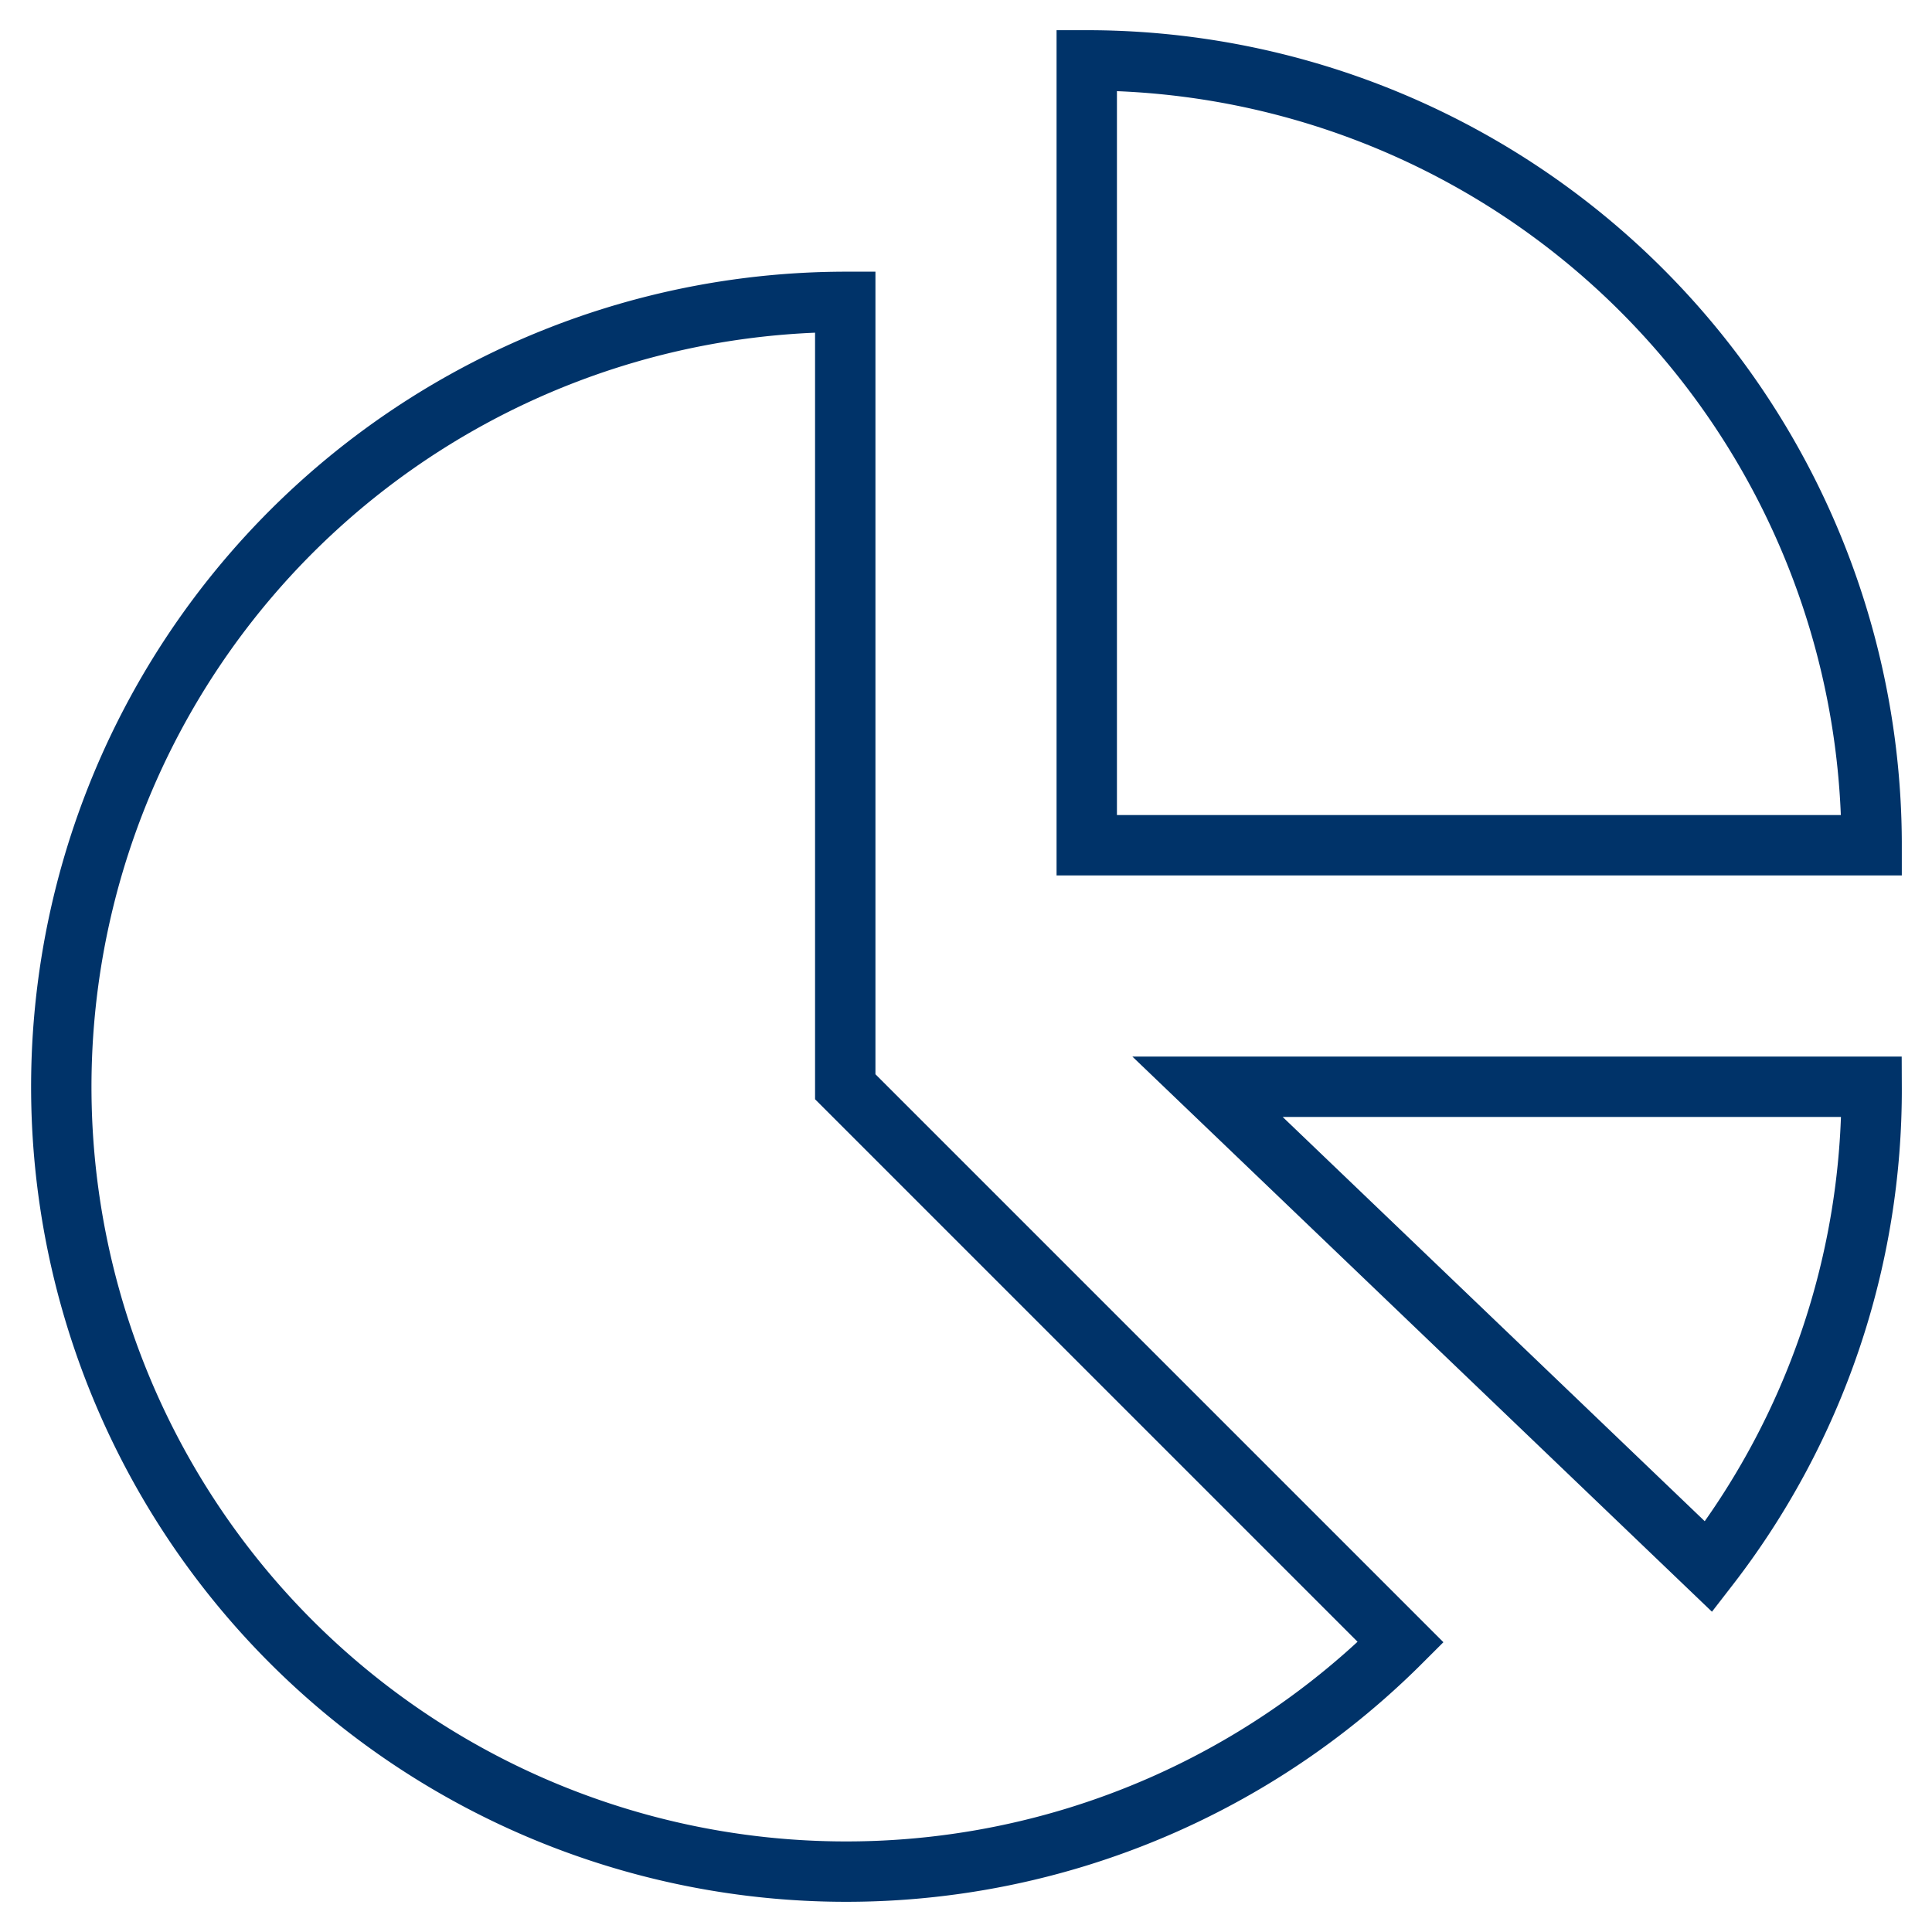 <?xml version="1.0" encoding="UTF-8"?>
<svg xmlns="http://www.w3.org/2000/svg" aria-describedby="desc" aria-labelledby="title" viewBox="0 0 64 64"><path fill="none" stroke="#003369" stroke-miterlimit="10" stroke-width="2" d="M36 2v26h26A26 26 0 0 0 36 2z" data-name="layer1" style="stroke: #003369;"/><path fill="none" stroke="#003369" stroke-miterlimit="10" stroke-width="2" d="M28 10a26 26 0 1 0 18.4 44.4L28 36z" data-name="layer2" style="stroke: #003369;"/><path fill="none" stroke="#003369" stroke-miterlimit="10" stroke-width="2" d="M40 36l16.6 15.9A25.8 25.8 0 0 0 62 36z" data-name="layer1" style="stroke: #003369;"/></svg>
